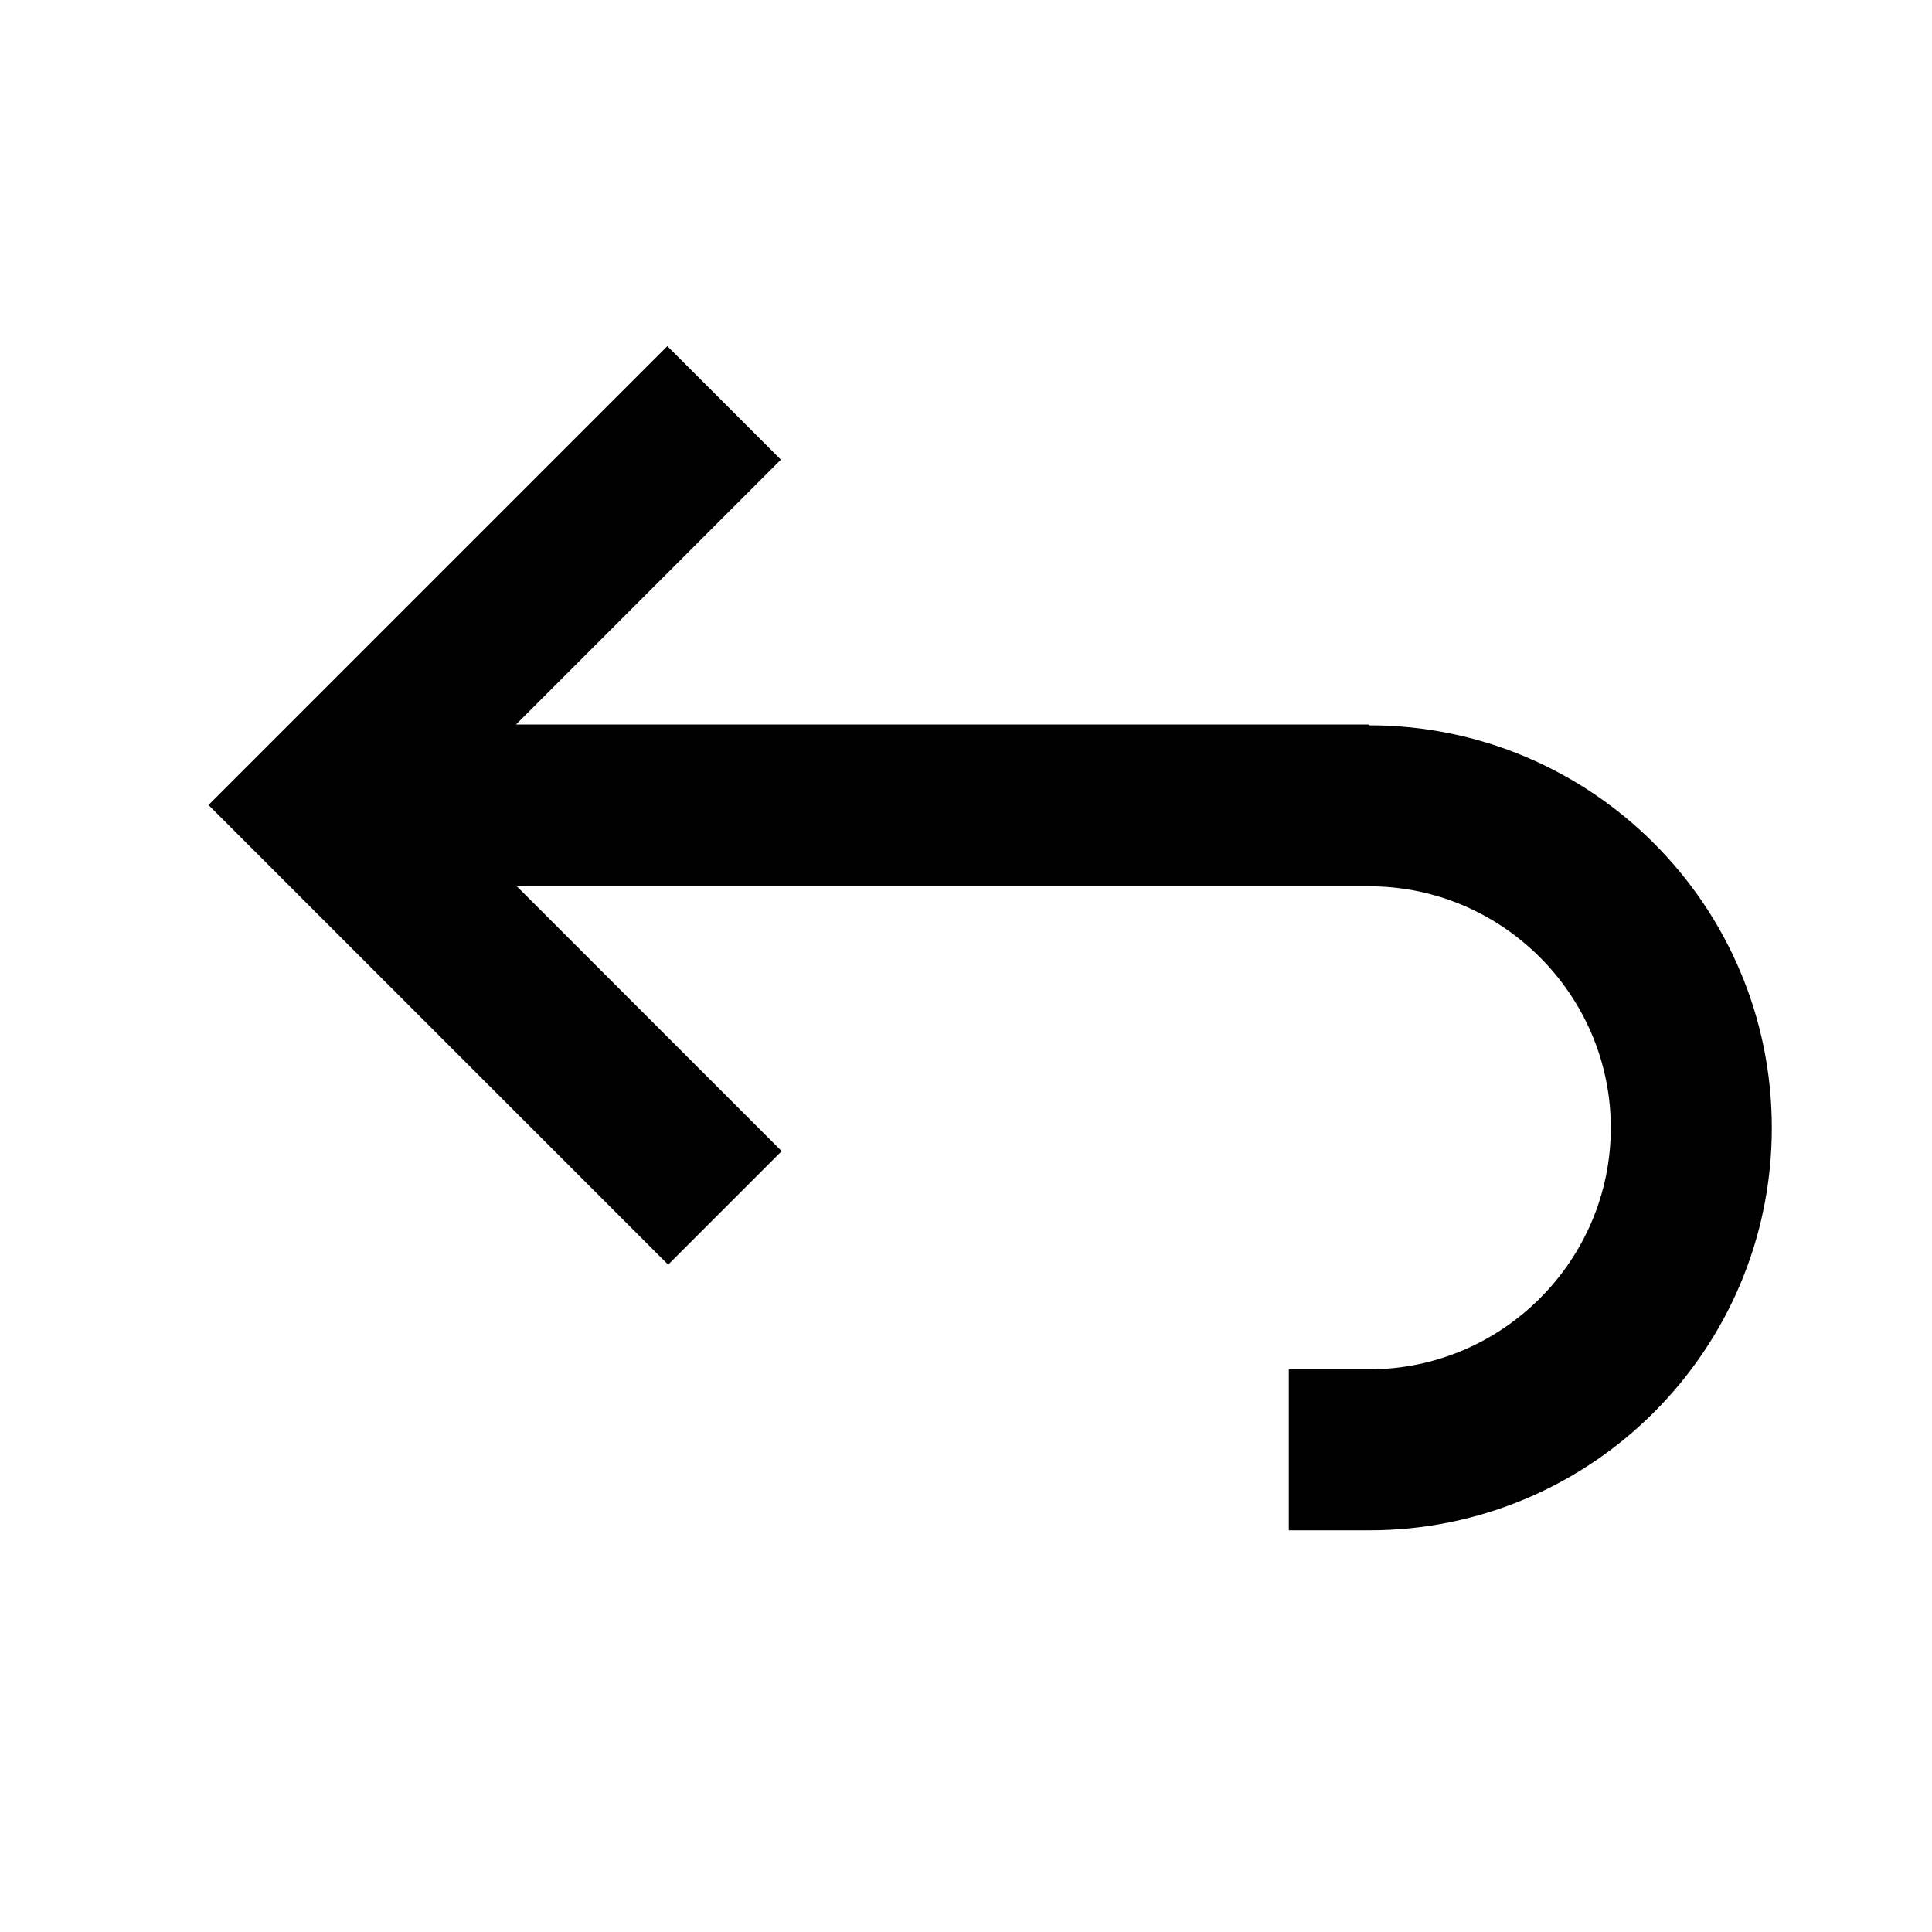 <?xml version="1.0" encoding="UTF-8"?>
<svg id="Layer_1" data-name="Layer 1" xmlns="http://www.w3.org/2000/svg" viewBox="0 0 24 24">
  <path d="M17,9H6.41l3.29-3.29-1.41-1.41L2.59,10l5.71,5.71,1.41-1.41-3.29-3.29h10.59c1.65,0,3,1.35,3,3s-1.35,3-3,3h-1v2h1c2.76,0,5-2.24,5-5s-2.24-5-5-5Z"/>
</svg>